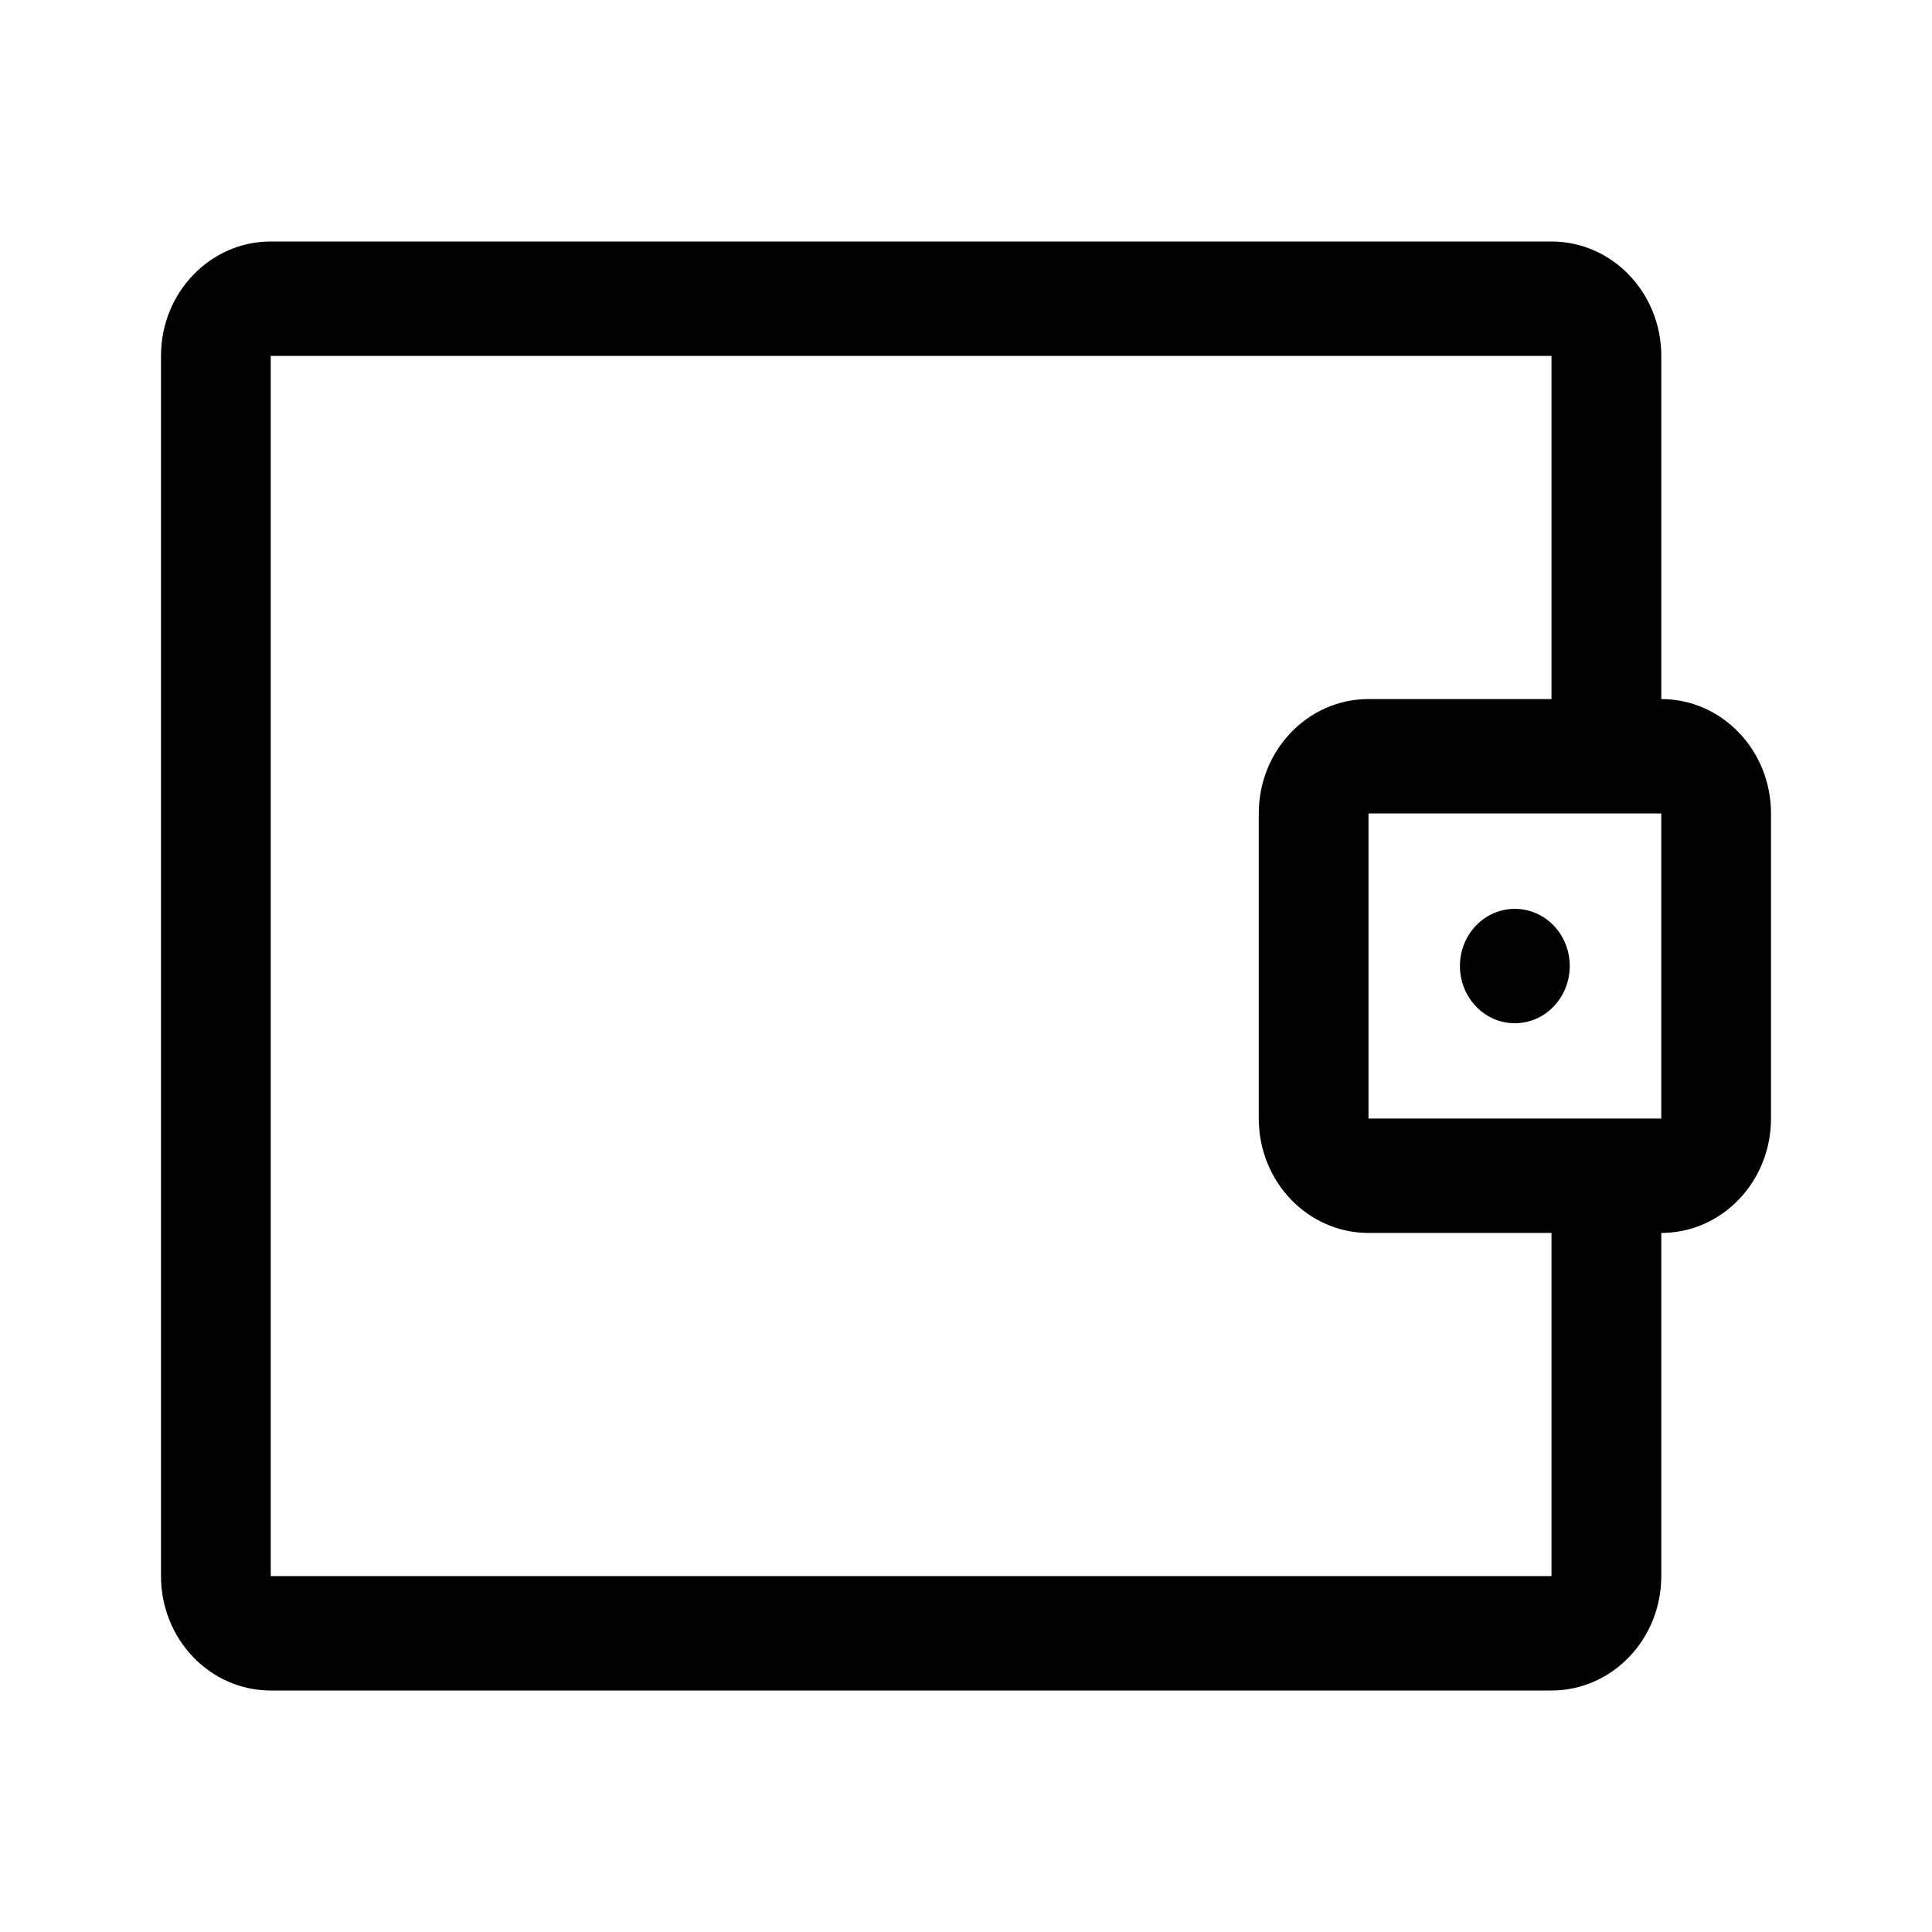 <?xml version="1.0" encoding="UTF-8"?>
<svg width="24px" height="24px" viewBox="0 0 24 24" version="1.1" xmlns="http://www.w3.org/2000/svg" xmlns:xlink="http://www.w3.org/1999/xlink">
    <path d="M19.273,3 C20.026,3 20.637,3.636 20.637,4.421 L20.637,4.421 L20.637,8.684 C21.39,8.684 22,9.32 22,10.105 L22,10.105 L22,13.895 C22,14.68 21.39,15.316 20.637,15.316 L20.637,15.316 L20.637,19.579 C20.637,20.364 20.026,21 19.273,21 L19.273,21 L3.363,21 C2.61,21 2,20.364 2,19.579 L2,19.579 L2,4.421 C2,3.636 2.61,3 3.363,3 L3.363,3 Z M19.273,4.421 L3.363,4.421 L3.363,19.579 L19.273,19.579 L19.273,15.316 L17,15.316 C16.247,15.316 15.637,14.68 15.637,13.895 L15.637,13.895 L15.637,10.105 C15.637,9.32 16.247,8.684 17,8.684 L17,8.684 L19.273,8.684 L19.273,4.421 Z M20.637,10.105 L17,10.105 L17,13.895 L20.637,13.895 L20.637,10.105 Z M18.818,11.29 C19.195,11.29 19.5,11.607 19.5,12 C19.5,12.392 19.195,12.711 18.818,12.711 C18.441,12.711 18.136,12.392 18.136,12 C18.136,11.607 18.441,11.29 18.818,11.29 Z" id="path-1"></path>
</svg>


